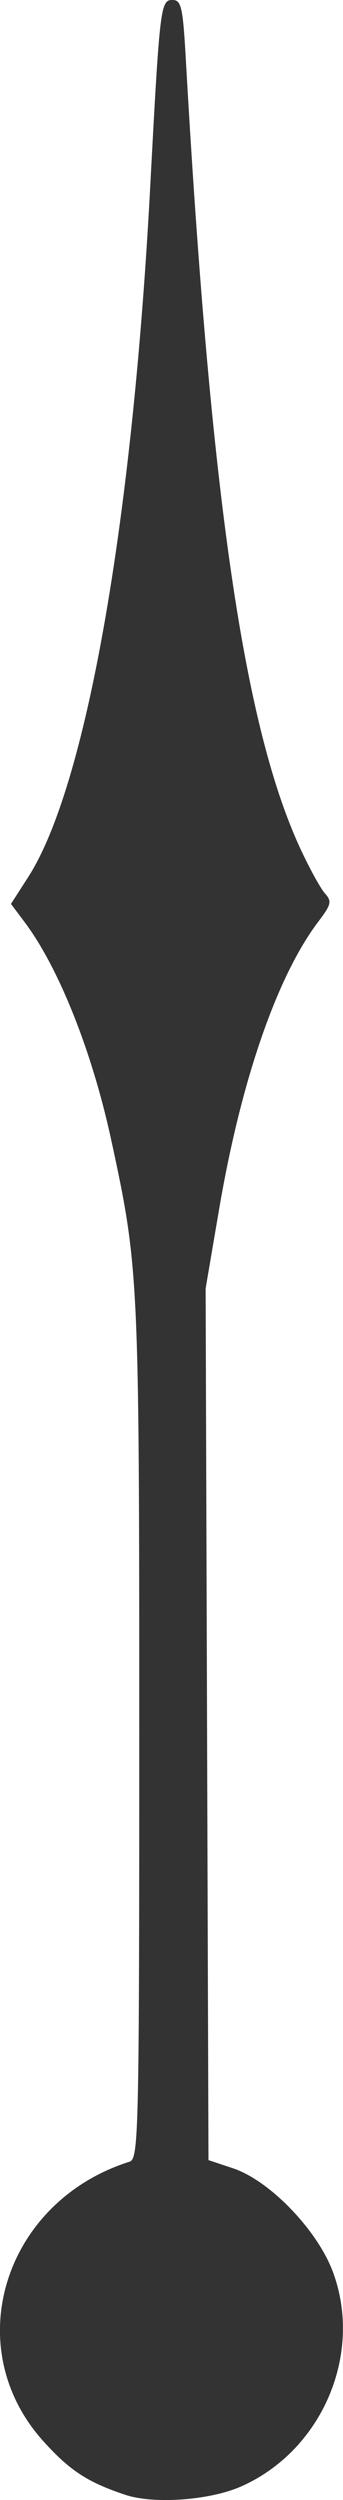 <svg xmlns="http://www.w3.org/2000/svg" width="61.928" height="450.595" viewBox="0 0 16.385 119.22"><path fill="#333" d="M5.99 118.973c-1.803-.598-2.664-1.162-3.932-2.572-4.03-4.483-1.88-11.415 4.13-13.316.436-.137.464-1.349.464-20.529 0-21.658-.022-22.117-1.339-28.193C4.4 50.141 2.81 46.15 1.177 43.976l-.653-.87.83-1.293c2.754-4.291 4.968-16.82 5.824-32.95C7.63.324 7.669-.001 8.235-.001c.427 0 .5.327.643 2.845 1.182 20.888 2.77 31.81 5.474 37.633.438.943.967 1.904 1.176 2.134.332.368.294.53-.312 1.327-1.976 2.598-3.7 7.577-4.745 13.705l-.648 3.801.068 20.783.068 20.783 1.174.391c1.752.584 4.031 2.946 4.772 4.945 1.452 3.918-.52 8.515-4.386 10.226-1.497.662-4.16.855-5.529.401z"/></svg>